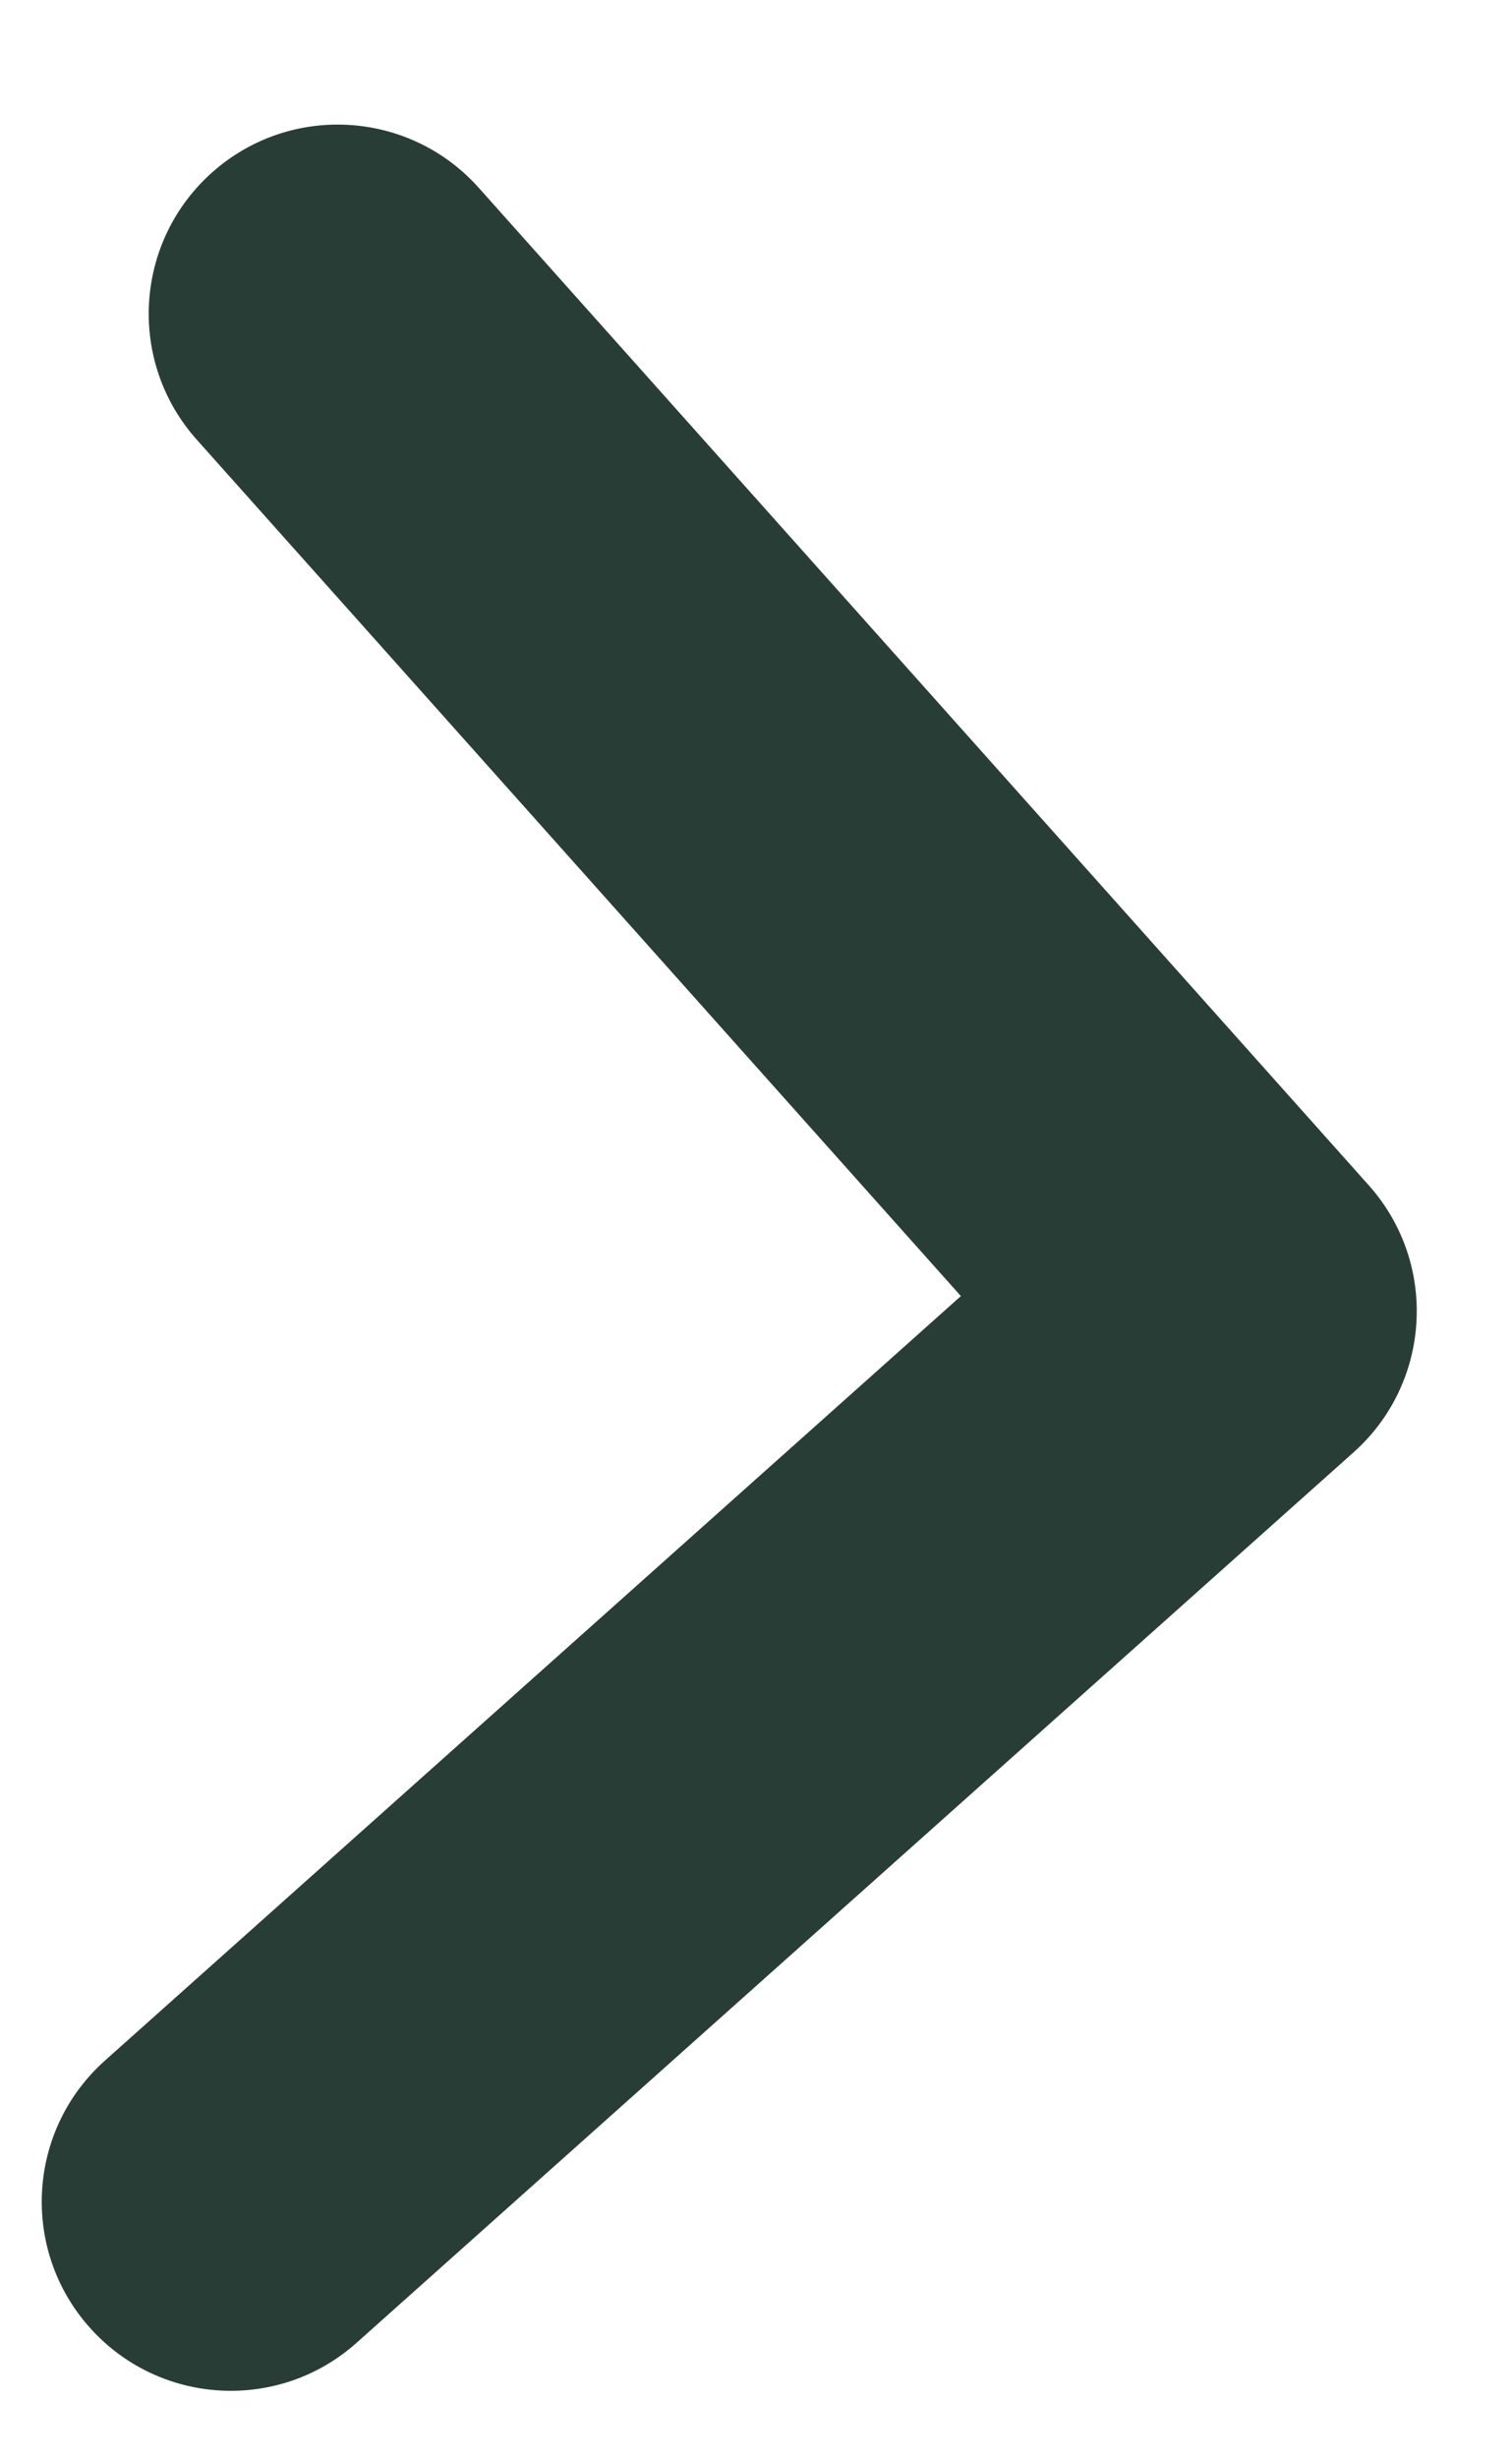 <svg width="8" height="13" viewBox="0 0 8 13" fill="none" xmlns="http://www.w3.org/2000/svg">
<path fill-rule="evenodd" clip-rule="evenodd" d="M5.084 6.854L1.041 2.325C0.673 1.913 0.709 1.281 1.121 0.913C1.533 0.545 2.165 0.581 2.533 0.993L7.242 6.268C7.61 6.68 7.574 7.312 7.162 7.68L1.887 12.389C1.475 12.757 0.843 12.721 0.475 12.309C0.107 11.897 0.143 11.265 0.555 10.897L5.084 6.854Z" fill="#283D36"/>
</svg>

